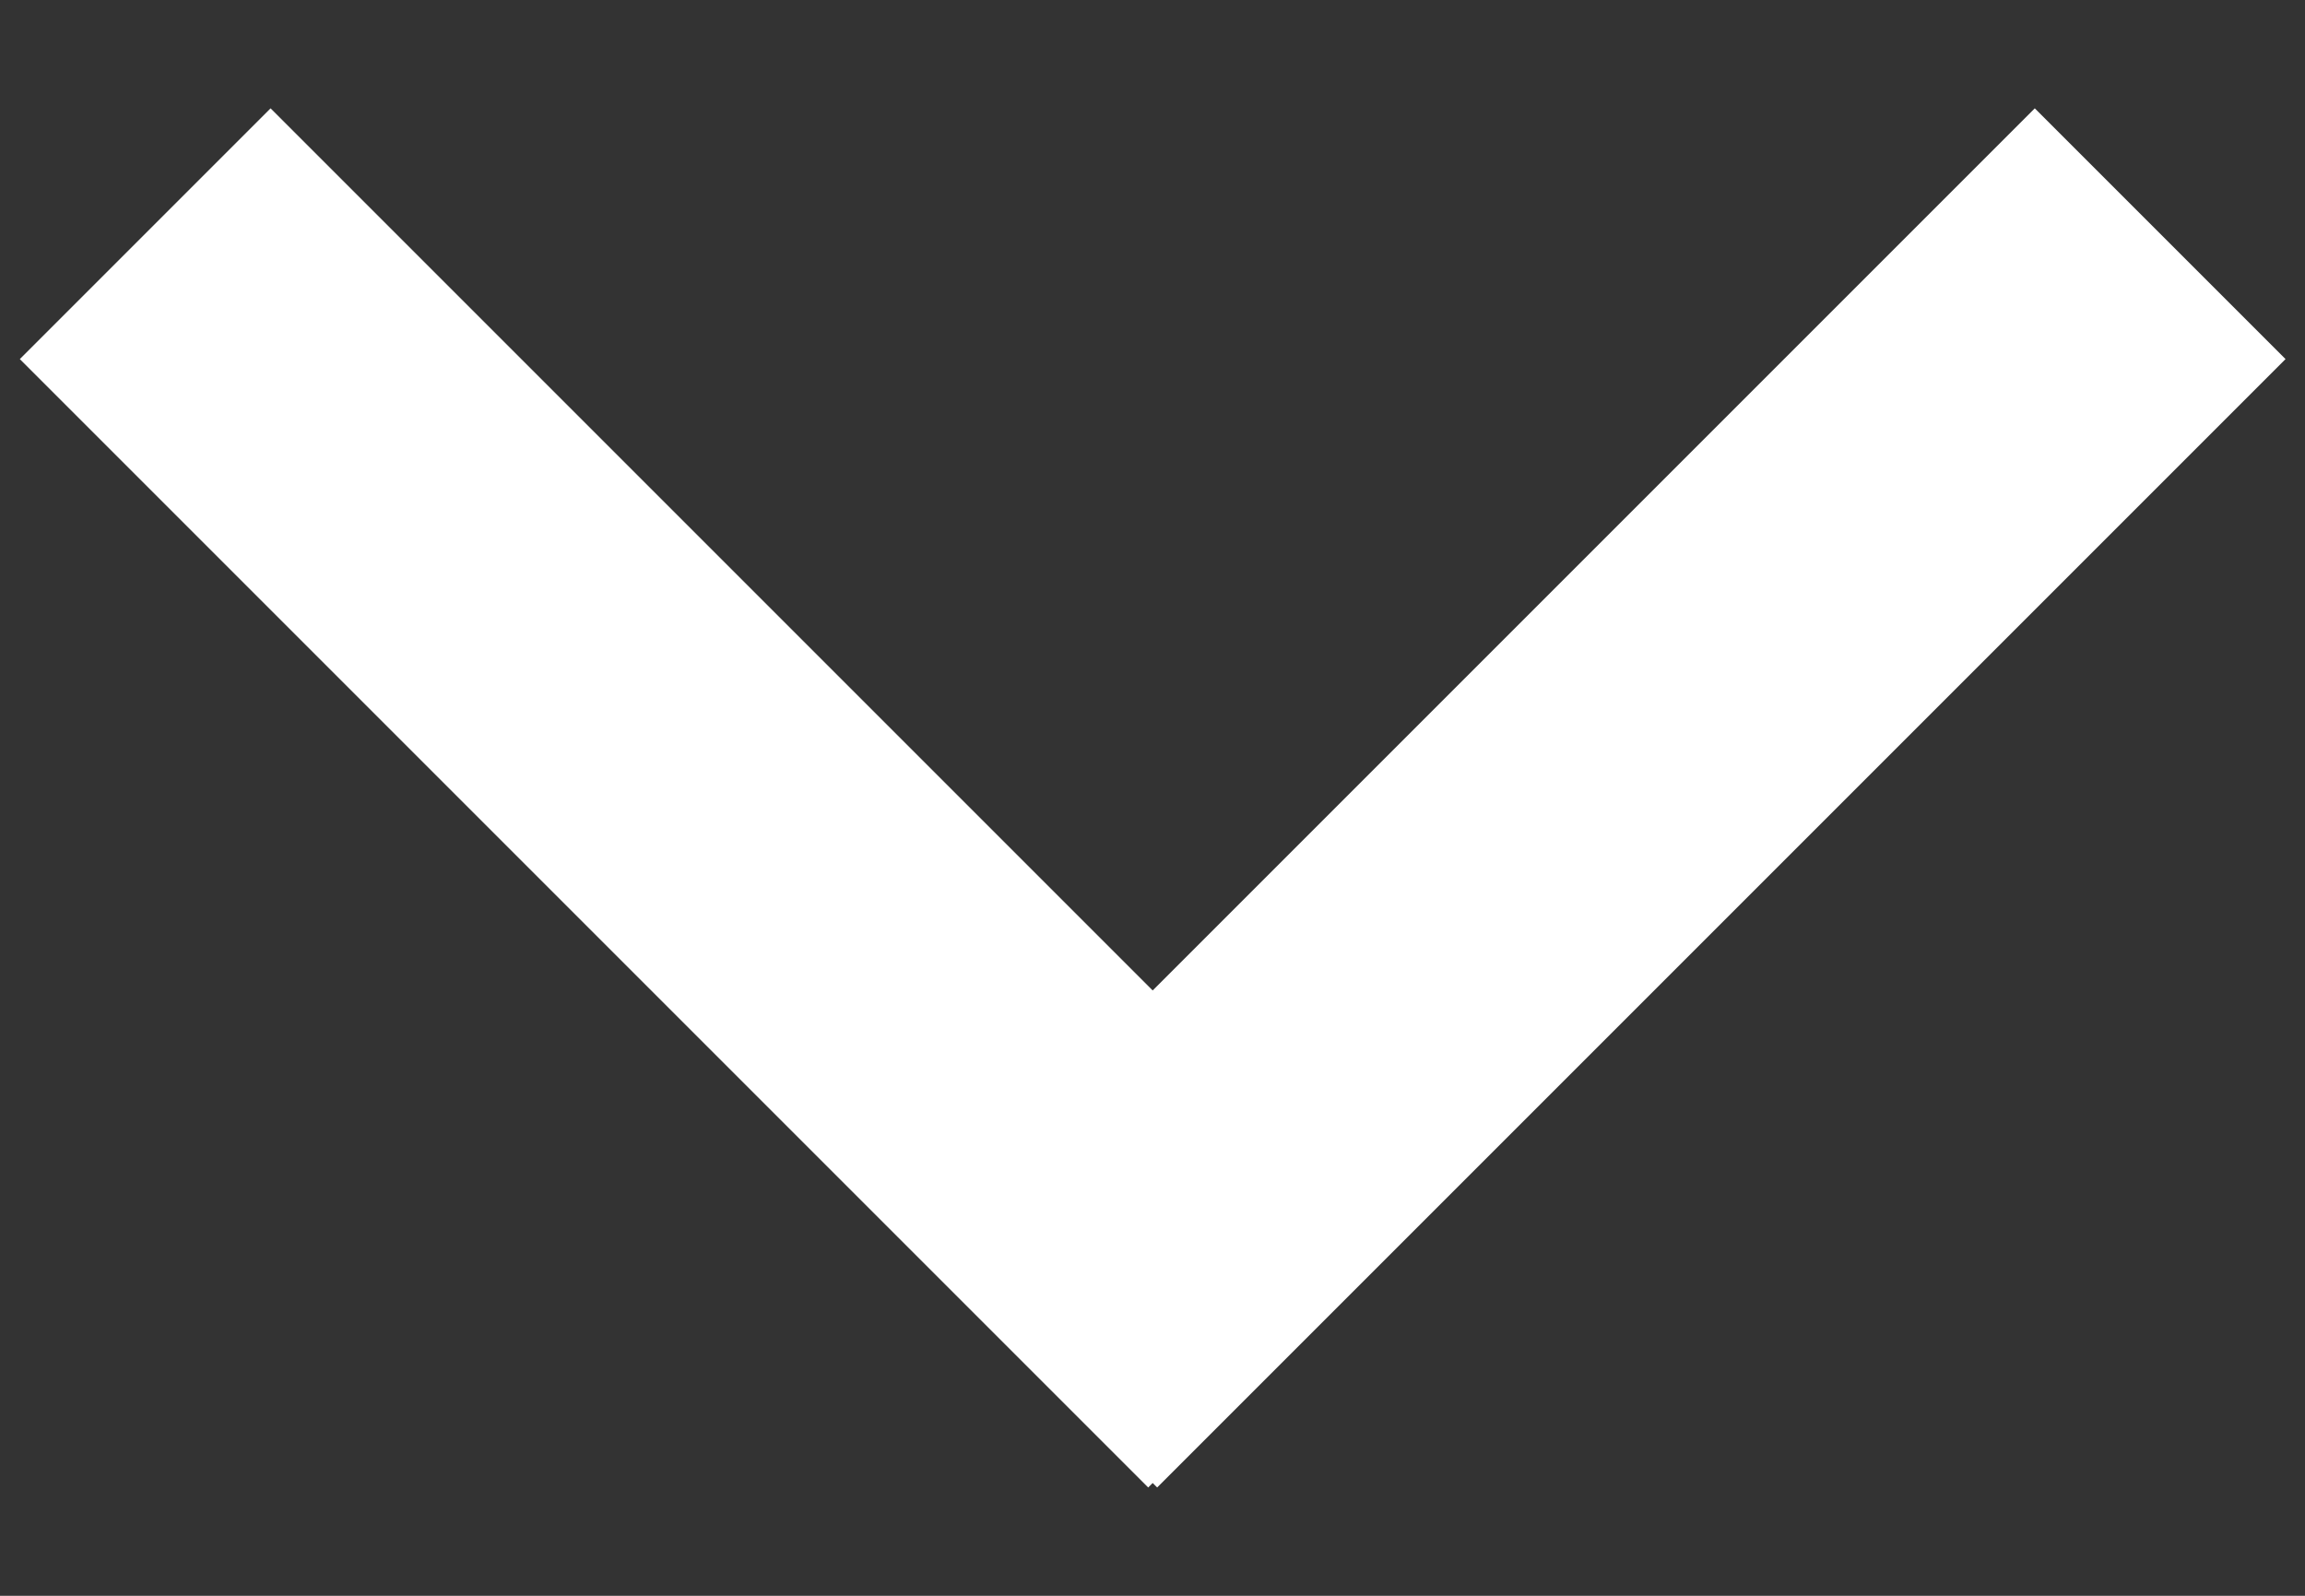 <svg xmlns="http://www.w3.org/2000/svg" width="13" height="9" viewBox="0 0 13 9" fill="none">
    <rect x="0" y="0" width="13" height="9" fill="#333333" stroke="none"/>
    <rect x="11.476" y="0.611" width="2" height="9" transform="rotate(45 11.476 0.611)" fill="white"/>
    <rect x="7.89" y="6.975" width="2" height="9" transform="rotate(135 7.89 6.975)" fill="white"/>
</svg>
